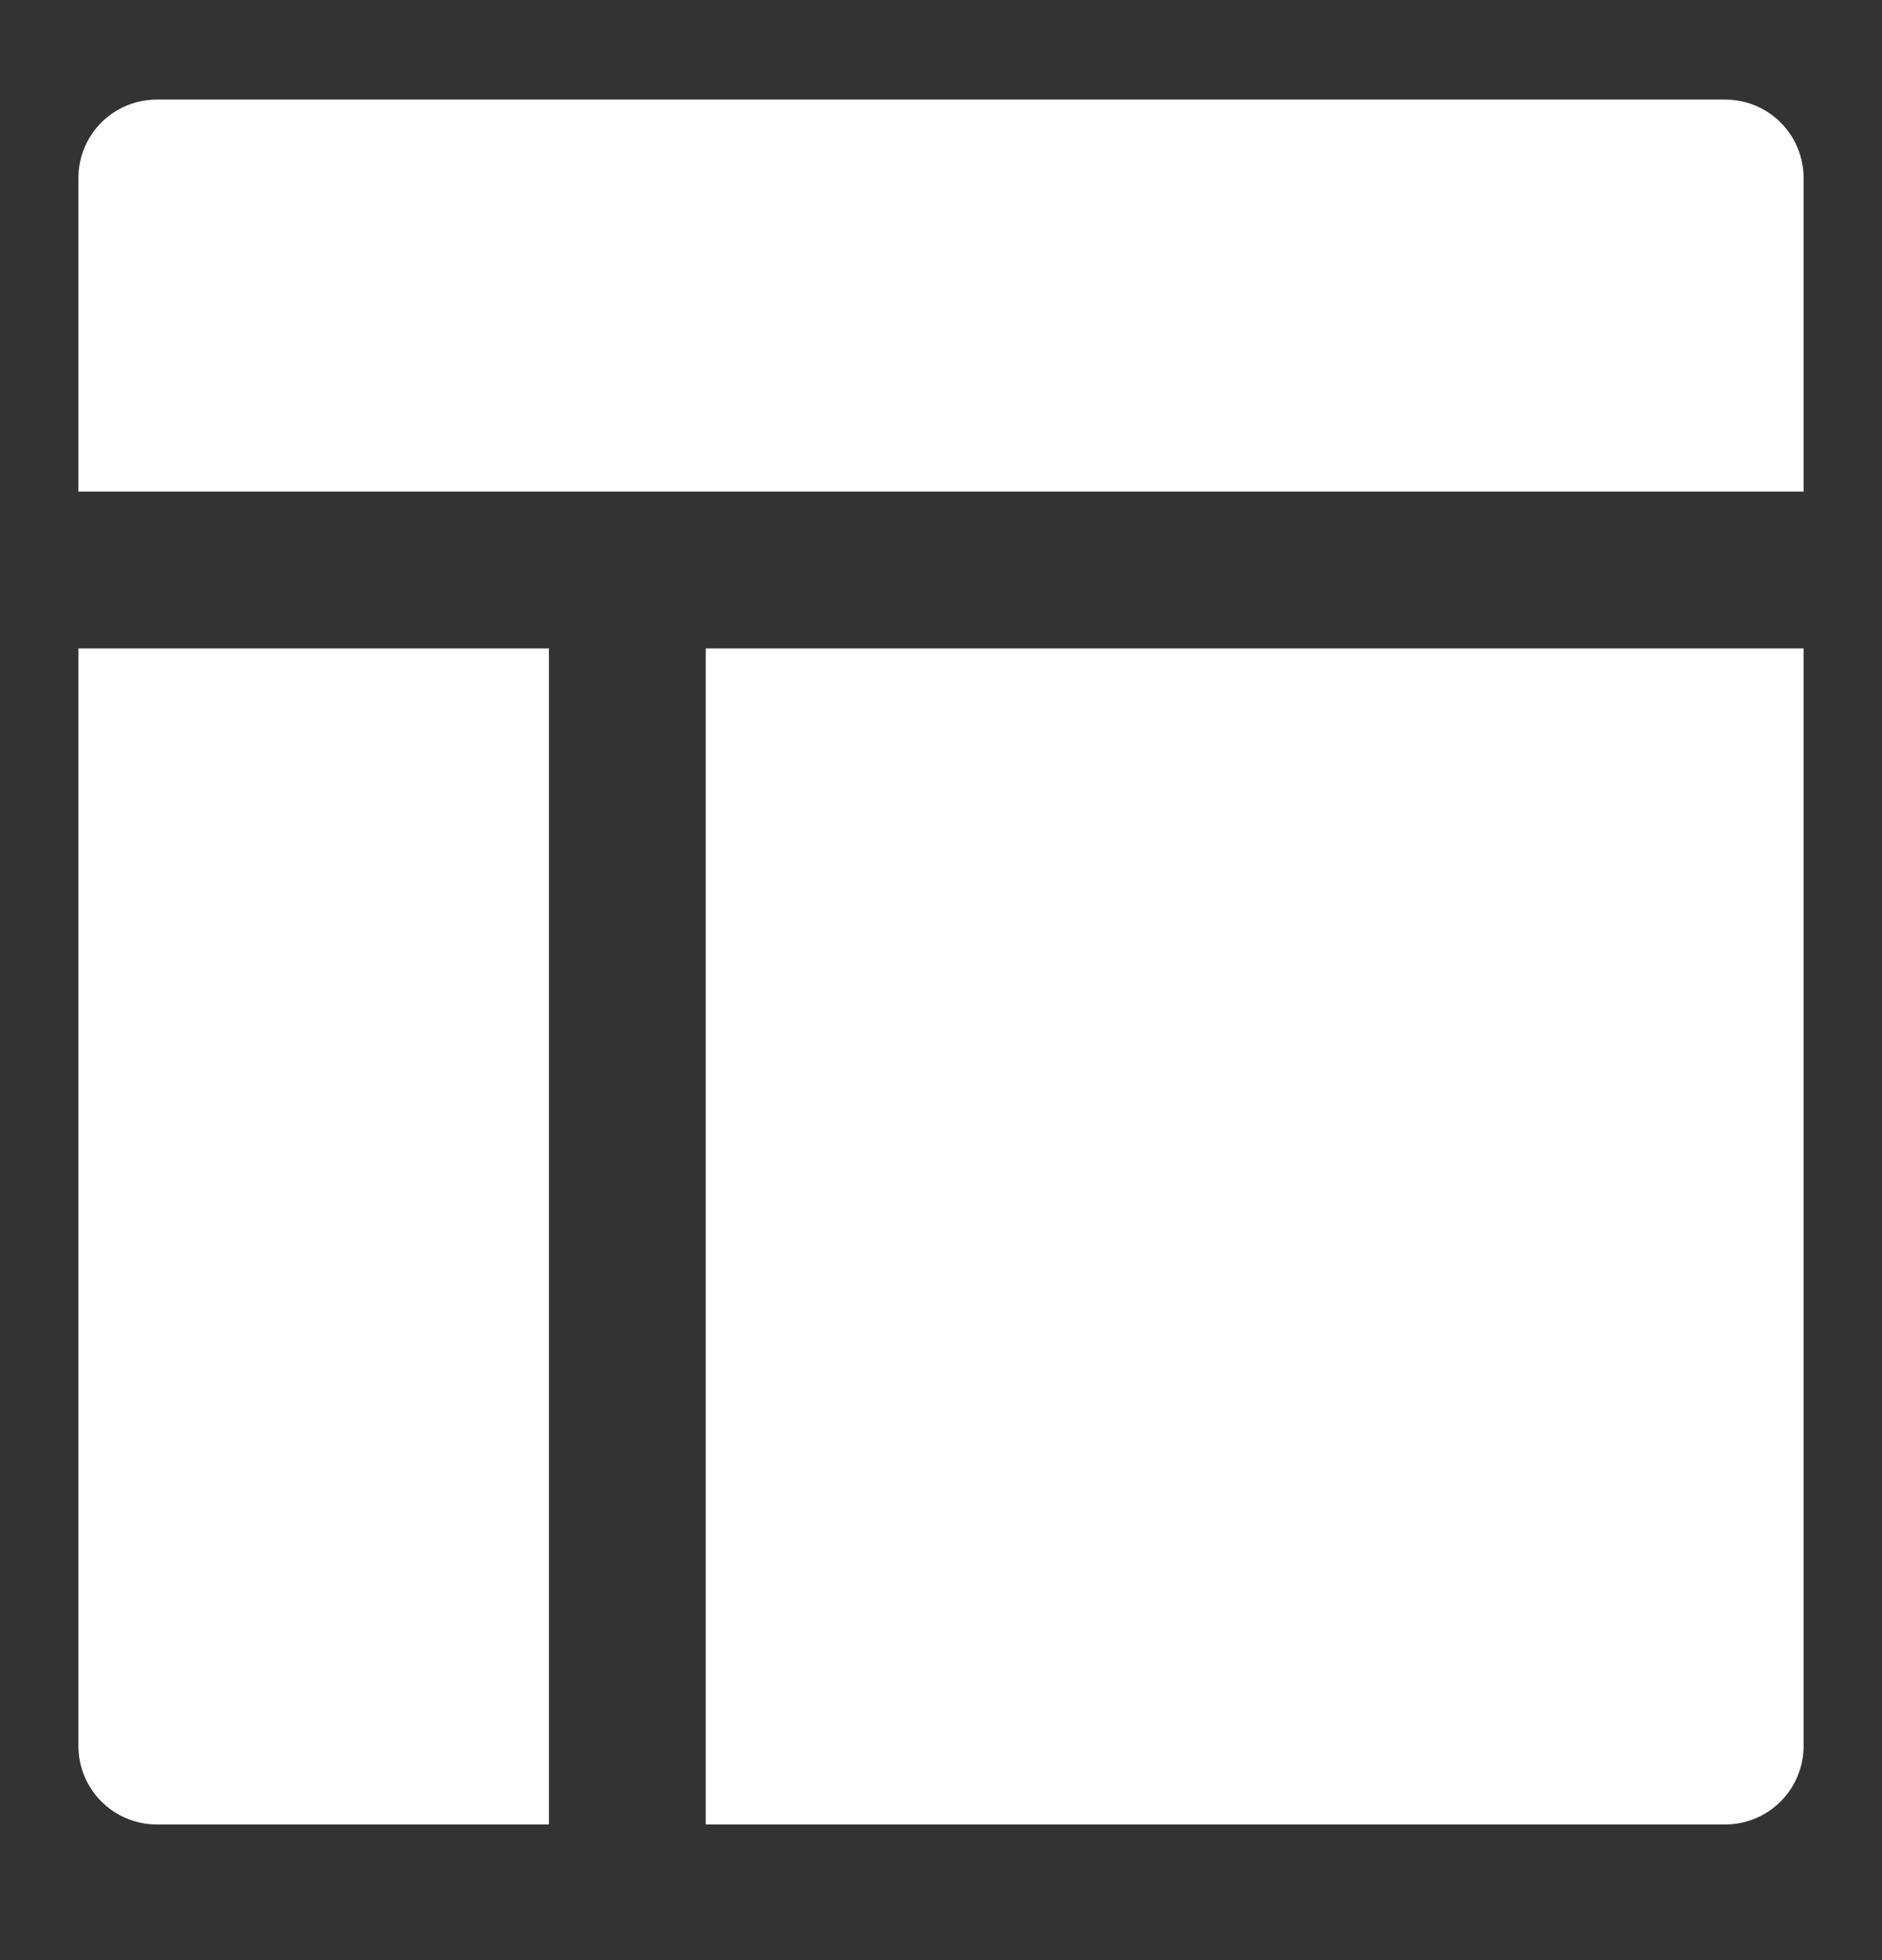 <svg width="24" height="25" viewBox="0 0 24 25" fill="none" xmlns="http://www.w3.org/2000/svg">
<rect x="0" y="0" width="24" height="25" fill="#333333" stroke="none"/>
<path d="M23 6.27V2.27C23 2.004 22.895 1.75 22.707 1.562C22.52 1.375 22.265 1.27 22 1.27H2C1.735 1.27 1.48 1.375 1.293 1.562C1.105 1.75 1 2.004 1 2.27V6.27H23Z" fill="white"/>
<path d="M1 8.27V22.27C1 22.535 1.105 22.789 1.293 22.977C1.48 23.164 1.735 23.27 2 23.27H7V8.27H1Z" fill="white"/>
<path d="M9 23.27H22C22.265 23.27 22.52 23.164 22.707 22.977C22.895 22.789 23 22.535 23 22.27V8.27H9V23.27Z" fill="white"/>
</svg>
